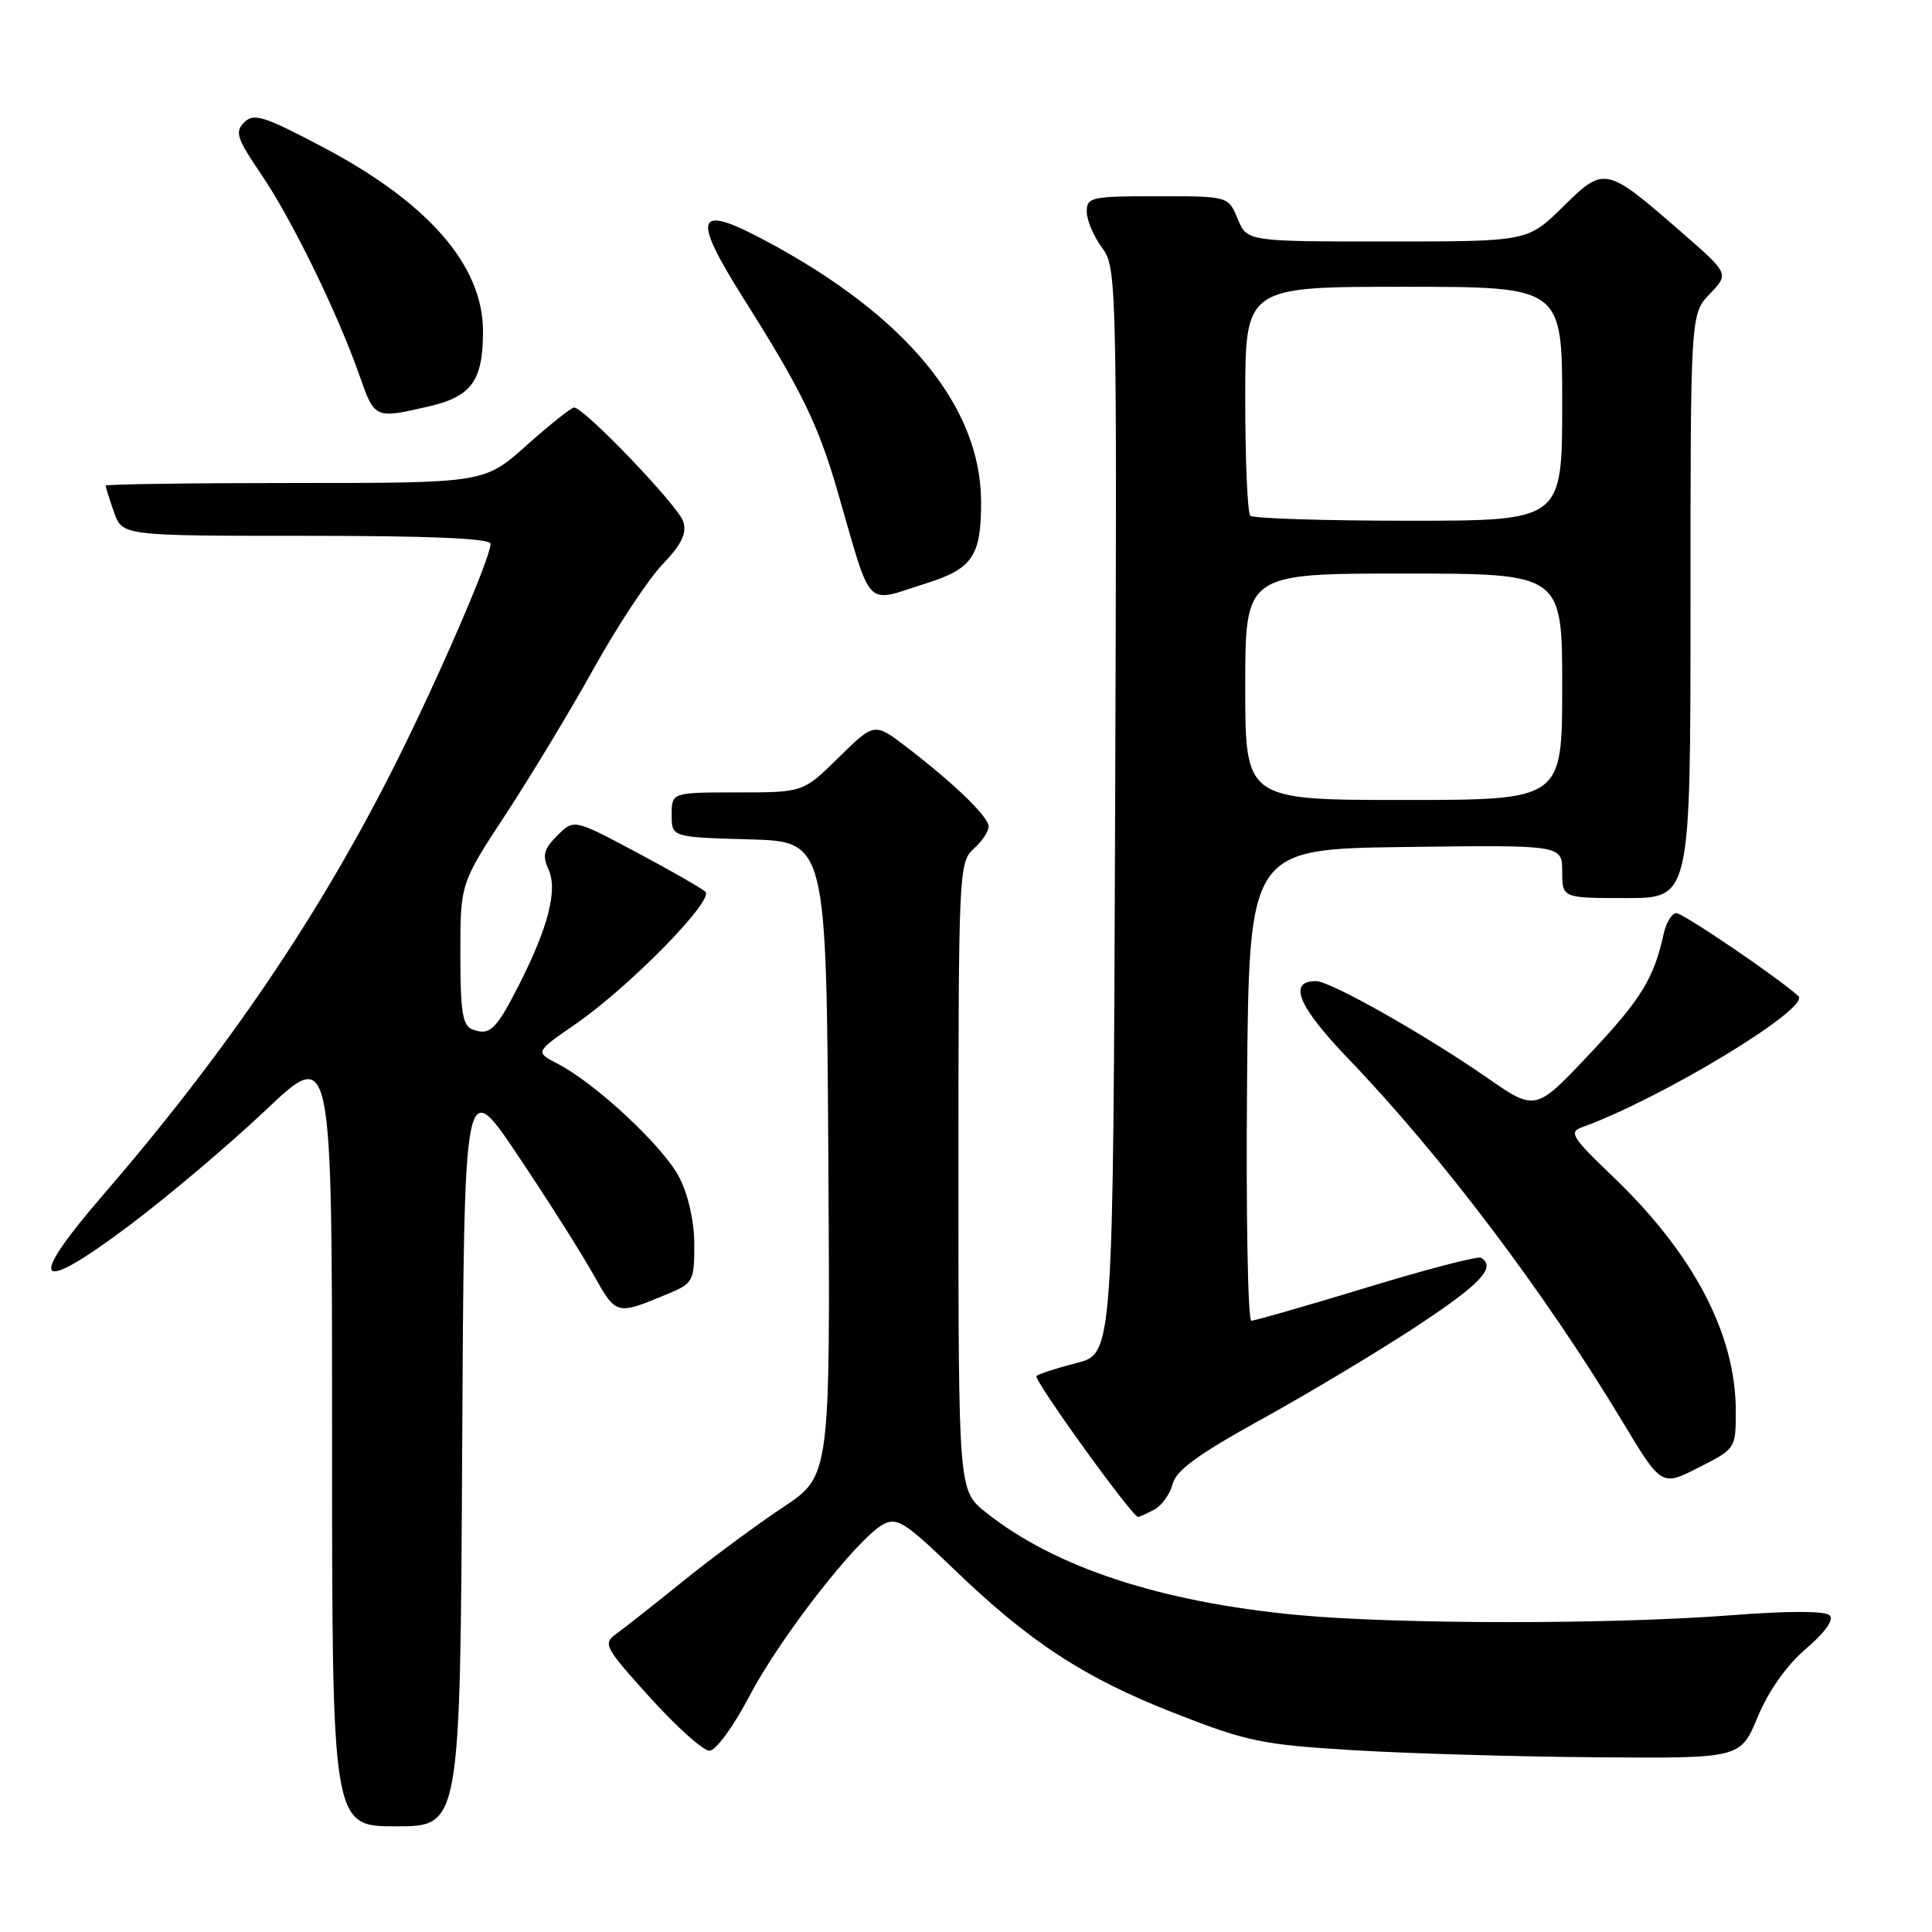 <?xml version="1.0" encoding="UTF-8" standalone="no"?>
<!DOCTYPE svg PUBLIC "-//W3C//DTD SVG 1.1//EN" "http://www.w3.org/Graphics/SVG/1.1/DTD/svg11.dtd" >
<svg xmlns="http://www.w3.org/2000/svg" xmlns:xlink="http://www.w3.org/1999/xlink" version="1.1" viewBox="0 0 256 256">
 <g >
 <path fill="currentColor"
d=" M 61.24 192.25 C 61.50 142.50 61.50 142.50 68.58 153.04 C 72.47 158.84 76.97 165.93 78.57 168.78 C 81.70 174.35 81.59 174.32 88.66 171.37 C 91.82 170.05 92.00 169.70 92.00 164.95 C 92.00 161.91 91.22 158.38 90.02 156.03 C 87.94 151.96 79.00 143.61 73.89 140.95 C 70.90 139.40 70.90 139.40 76.20 135.74 C 83.37 130.79 94.69 119.26 93.46 118.15 C 92.93 117.68 88.80 115.31 84.27 112.90 C 76.04 108.52 76.04 108.52 73.84 110.72 C 72.04 112.52 71.83 113.33 72.68 115.21 C 73.93 117.94 72.63 122.93 68.68 130.68 C 65.72 136.48 64.88 137.27 62.59 136.40 C 61.29 135.90 61.00 134.06 61.00 126.42 C 61.00 117.06 61.00 117.06 67.04 107.86 C 70.35 102.81 75.59 94.13 78.67 88.59 C 81.75 83.04 85.83 76.86 87.73 74.85 C 90.33 72.12 91.03 70.68 90.53 69.10 C 89.87 67.02 77.40 54.00 76.07 54.00 C 75.70 54.00 72.87 56.25 69.79 59.00 C 64.18 64.00 64.18 64.00 39.09 64.00 C 25.29 64.00 14.00 64.16 14.00 64.35 C 14.00 64.54 14.49 66.12 15.10 67.85 C 16.20 71.00 16.20 71.00 40.60 71.00 C 57.07 71.00 65.00 71.34 65.00 72.06 C 65.00 73.90 58.18 89.67 52.42 101.17 C 42.35 121.23 30.16 139.22 13.60 158.41 C 3.37 170.27 4.72 171.71 17.23 162.31 C 22.35 158.45 30.47 151.59 35.27 147.04 C 44.00 138.78 44.00 138.78 44.00 190.39 C 44.00 242.00 44.00 242.00 52.49 242.00 C 60.98 242.00 60.98 242.00 61.24 192.25 Z  M 232.91 227.49 C 234.35 224.04 236.72 220.68 239.29 218.48 C 241.85 216.29 243.03 214.63 242.44 214.04 C 241.85 213.45 236.99 213.44 229.50 214.02 C 213.56 215.26 185.06 215.24 171.88 213.99 C 153.72 212.27 139.73 207.66 130.62 200.39 C 127.00 197.50 127.00 197.50 127.00 155.90 C 127.00 115.58 127.06 114.25 129.00 112.50 C 130.10 111.50 131.00 110.17 131.00 109.54 C 131.00 108.24 126.56 103.93 120.18 99.03 C 115.86 95.72 115.86 95.72 111.14 100.36 C 106.43 105.00 106.43 105.00 97.72 105.00 C 89.00 105.00 89.00 105.00 89.00 107.97 C 89.00 110.93 89.00 110.93 99.25 111.22 C 109.50 111.50 109.50 111.50 109.76 153.53 C 110.02 195.56 110.02 195.56 103.76 199.72 C 100.32 202.00 94.35 206.41 90.50 209.52 C 86.65 212.63 82.66 215.78 81.62 216.52 C 79.86 217.78 80.13 218.30 86.12 224.92 C 89.63 228.80 93.17 231.98 94.00 231.98 C 94.85 231.98 97.17 228.80 99.32 224.71 C 103.39 216.94 113.64 203.80 117.04 201.98 C 118.84 201.01 119.96 201.72 126.30 207.83 C 136.43 217.60 143.67 222.33 155.70 227.03 C 165.25 230.77 167.25 231.18 179.32 231.91 C 186.57 232.35 201.08 232.77 211.57 232.85 C 230.63 233.00 230.63 233.00 232.91 227.49 Z  M 152.95 200.03 C 153.95 199.49 155.04 197.97 155.38 196.64 C 155.83 194.83 158.80 192.67 167.24 188.02 C 173.43 184.60 182.66 179.06 187.75 175.71 C 196.20 170.14 198.30 167.91 196.25 166.66 C 195.84 166.41 189.01 168.19 181.08 170.61 C 173.15 173.02 166.28 175.00 165.81 175.00 C 165.35 175.00 165.09 160.94 165.24 143.75 C 165.50 112.50 165.50 112.50 186.25 112.23 C 207.00 111.96 207.00 111.96 207.00 115.48 C 207.00 119.00 207.00 119.00 215.50 119.00 C 224.00 119.00 224.00 119.00 224.00 80.30 C 224.00 41.61 224.00 41.61 226.56 38.94 C 229.12 36.27 229.12 36.27 222.81 30.77 C 212.76 22.02 212.60 21.98 207.10 27.40 C 202.43 32.00 202.43 32.00 183.84 32.00 C 165.24 32.00 165.24 32.00 164.00 29.00 C 162.76 26.00 162.76 26.00 153.38 26.00 C 144.60 26.00 144.00 26.13 144.00 28.04 C 144.00 29.16 144.90 31.30 146.01 32.80 C 147.98 35.46 148.01 36.79 147.76 107.44 C 147.50 179.37 147.50 179.37 142.67 180.60 C 140.01 181.28 137.61 182.06 137.34 182.33 C 136.89 182.78 150.02 201.00 150.80 201.00 C 150.98 201.00 151.95 200.56 152.95 200.03 Z  M 230.00 186.96 C 230.00 176.76 224.38 166.07 213.60 155.79 C 208.36 150.79 207.86 150.00 209.56 149.39 C 220.11 145.60 240.03 133.53 238.29 131.98 C 235.51 129.47 223.03 121.00 222.13 121.00 C 221.53 121.00 220.77 122.24 220.44 123.75 C 219.15 129.67 217.42 132.46 210.57 139.72 C 203.46 147.26 203.46 147.26 196.98 142.76 C 188.77 137.06 176.26 130.00 174.38 130.00 C 170.60 130.00 172.00 133.35 178.67 140.30 C 190.99 153.13 204.66 171.22 214.93 188.28 C 220.15 196.96 220.15 196.96 225.07 194.46 C 229.99 191.97 230.00 191.95 230.00 186.96 Z  M 122.77 77.28 C 128.86 75.36 130.00 73.67 130.00 66.56 C 130.00 53.89 120.10 41.86 101.48 31.92 C 92.16 26.93 91.56 28.50 98.55 39.59 C 106.21 51.72 108.40 56.23 110.95 65.00 C 115.64 81.17 114.43 79.91 122.77 77.28 Z  M 56.83 53.85 C 62.49 52.54 64.00 50.45 64.00 43.91 C 64.00 35.18 56.78 26.88 42.78 19.49 C 34.94 15.36 33.63 14.95 32.36 16.21 C 31.09 17.48 31.38 18.35 34.60 23.08 C 38.65 29.02 44.76 41.54 47.63 49.75 C 49.65 55.50 49.65 55.51 56.83 53.85 Z  M 165.00 91.00 C 165.00 76.00 165.00 76.00 186.00 76.00 C 207.00 76.00 207.00 76.00 207.00 91.00 C 207.00 106.00 207.00 106.00 186.00 106.00 C 165.00 106.00 165.00 106.00 165.00 91.00 Z  M 165.67 68.33 C 165.30 67.97 165.00 60.99 165.00 52.83 C 165.00 38.00 165.00 38.00 186.00 38.00 C 207.00 38.00 207.00 38.00 207.00 53.50 C 207.00 69.00 207.00 69.00 186.67 69.00 C 175.48 69.00 166.03 68.70 165.67 68.33 Z "/>
</g>
</svg>